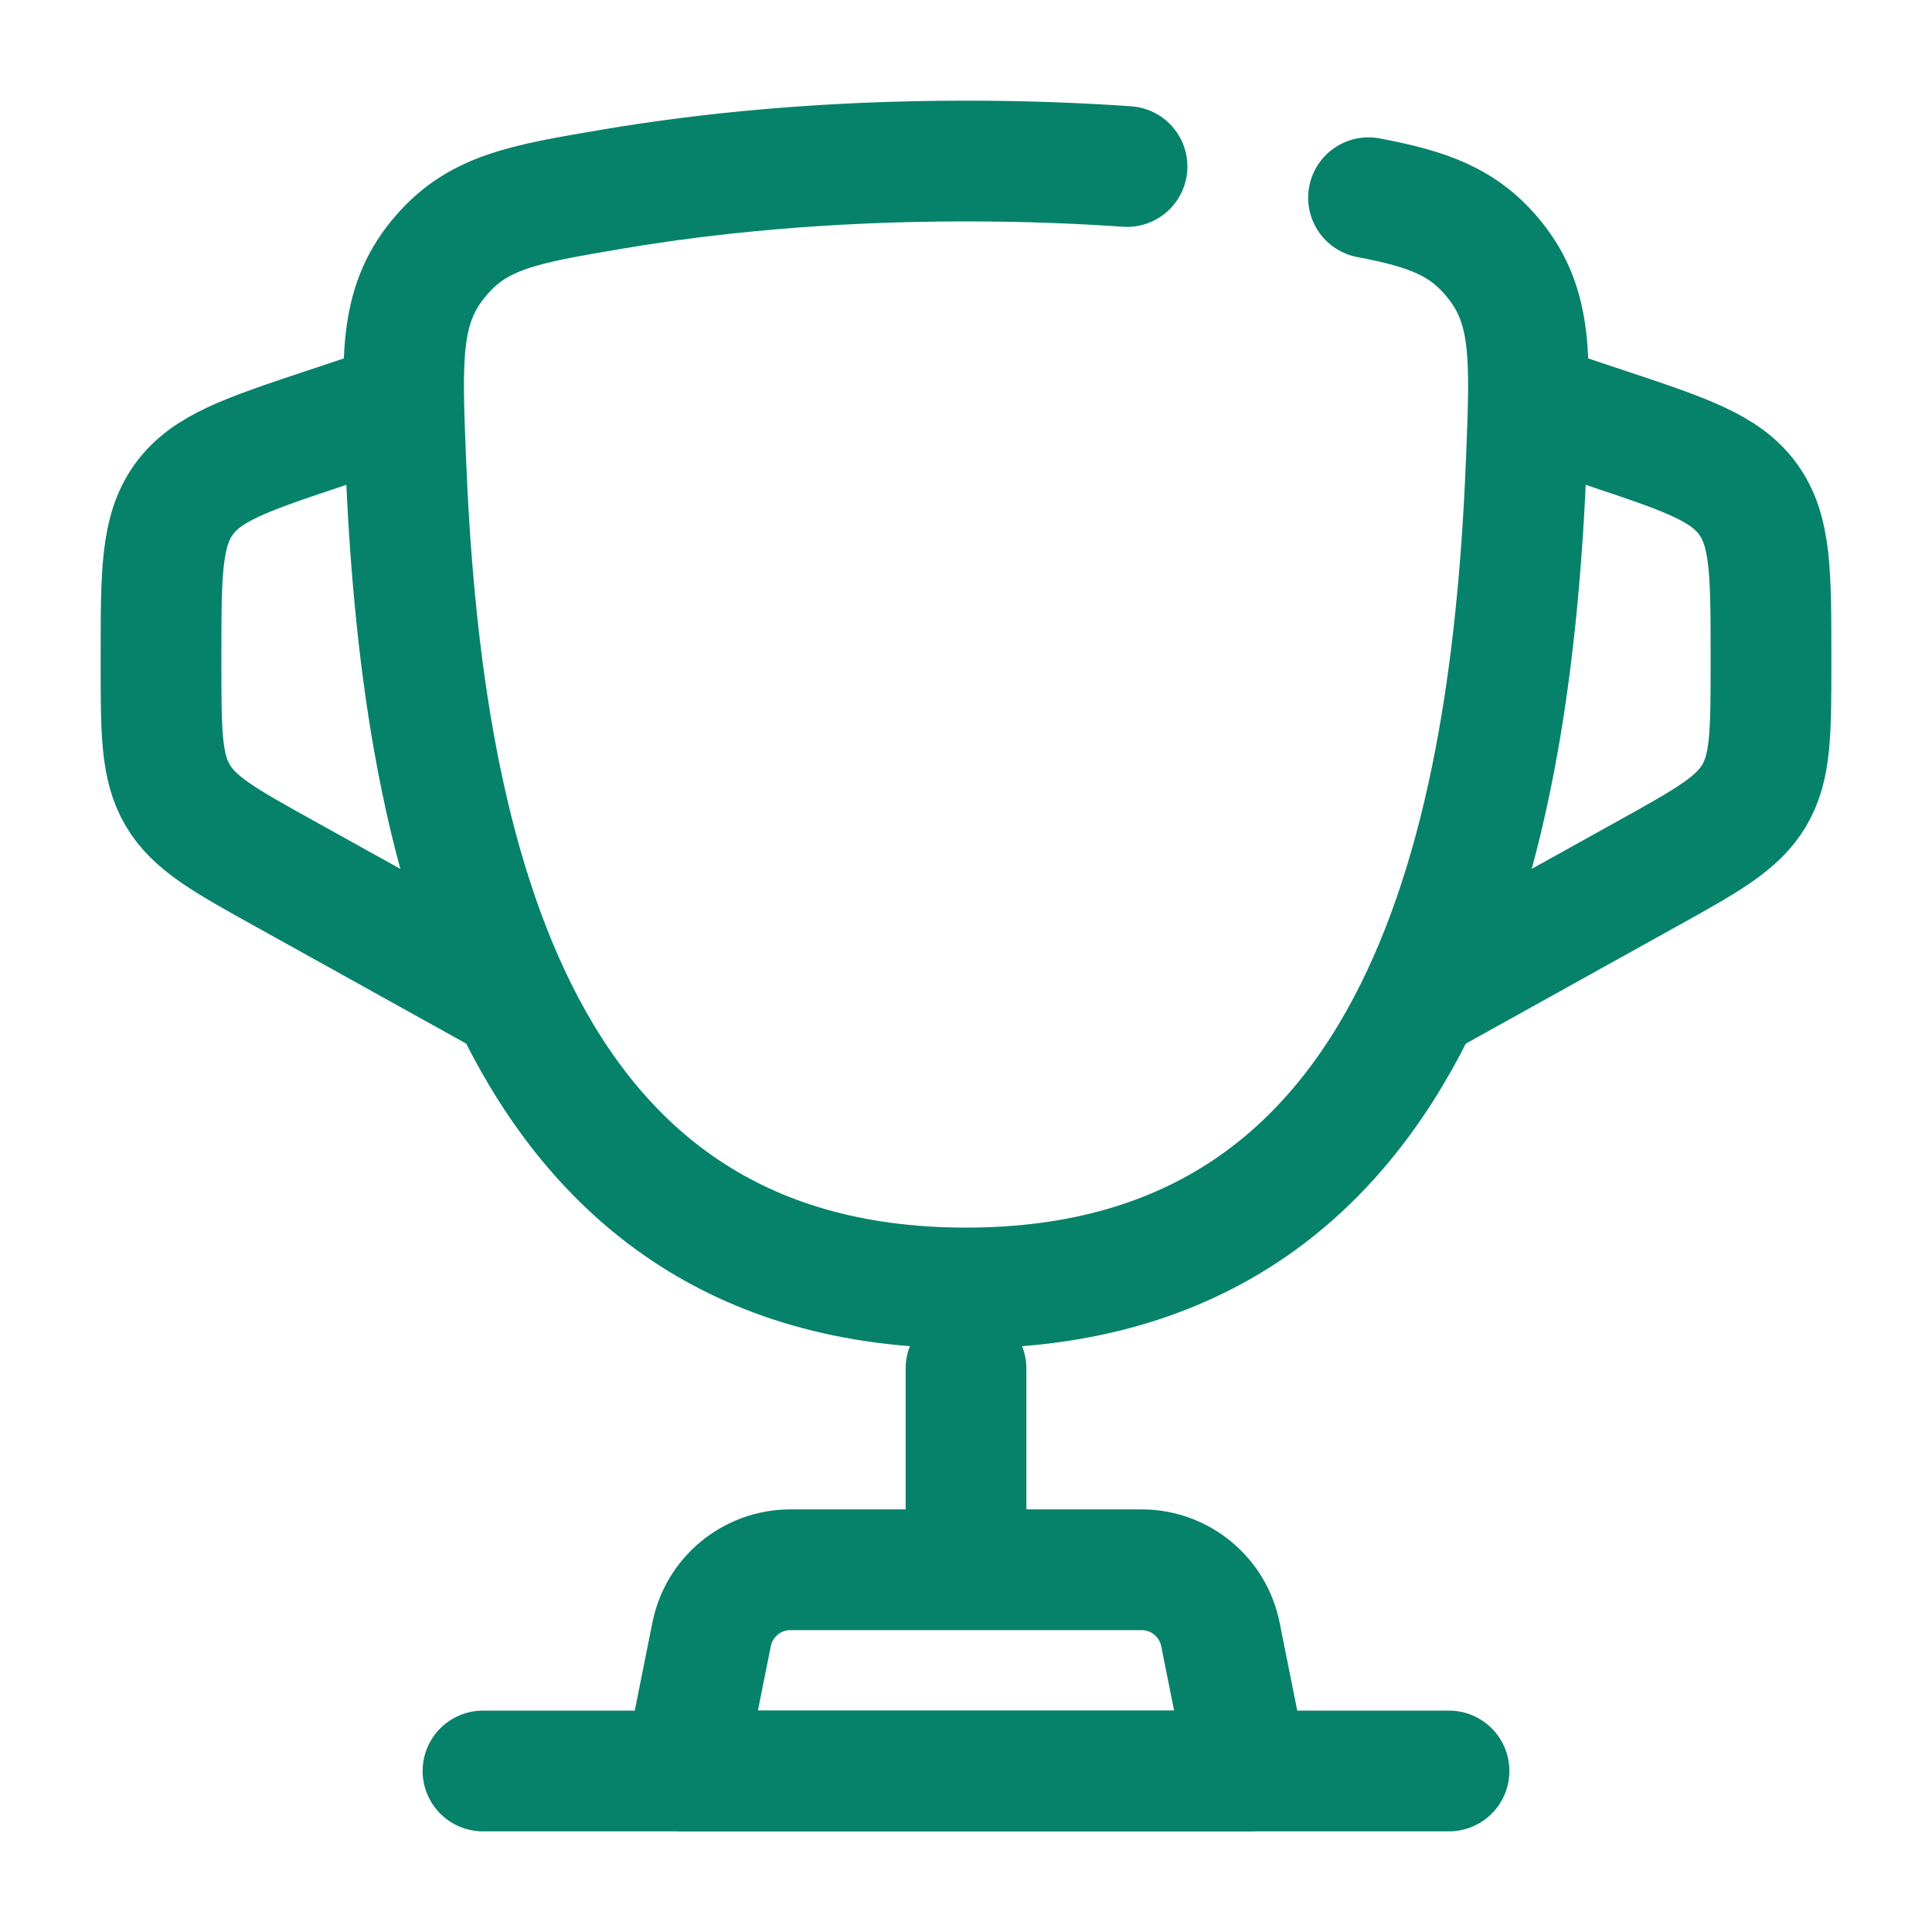 <svg width="32" height="32" viewBox="0 0 32 32" fill="none" xmlns="http://www.w3.org/2000/svg">
<g id="Cup">
<path id="Vector" d="M22.667 3.275C23.655 3.463 24.241 3.671 24.748 4.295C25.382 5.076 25.349 5.92 25.282 7.609C25.041 13.679 23.68 21.333 16 21.333C8.32 21.333 6.96 13.679 6.719 7.609C6.652 5.92 6.618 5.076 7.253 4.295C7.887 3.513 8.646 3.385 10.164 3.129C11.663 2.876 13.622 2.667 16 2.667C16.958 2.667 17.848 2.701 18.667 2.758" stroke="#06826B" stroke-width="2" stroke-linecap="round"/>
<path id="Vector_2" d="M25.333 6.667L26.598 7.088C27.918 7.528 28.578 7.748 28.956 8.272C29.333 8.796 29.333 9.492 29.333 10.883V10.98C29.333 12.128 29.333 12.701 29.057 13.171C28.781 13.64 28.279 13.919 27.276 14.476L23.333 16.667" stroke="#06826B" stroke-width="2"/>
<path id="Vector_3" d="M6.667 6.667L5.402 7.088C4.082 7.528 3.422 7.748 3.044 8.272C2.667 8.796 2.667 9.492 2.667 10.883V10.98C2.667 12.128 2.667 12.701 2.943 13.171C3.219 13.64 3.721 13.919 4.724 14.476L8.667 16.667" stroke="#06826B" stroke-width="2"/>
<path id="Vector_4" d="M16 22.667V25.333" stroke="#06826B" stroke-width="2" stroke-linecap="round"/>
<path id="Vector_5" d="M20.667 29.333H11.333L11.786 27.072C11.91 26.449 12.457 26 13.093 26H18.907C19.543 26 20.09 26.449 20.214 27.072L20.667 29.333Z" stroke="#06826B" stroke-width="2" stroke-linecap="round" stroke-linejoin="round"/>
<path id="Vector_6" d="M24 29.333H8" stroke="#06826B" stroke-width="2" stroke-linecap="round"/>
</g>
</svg>
